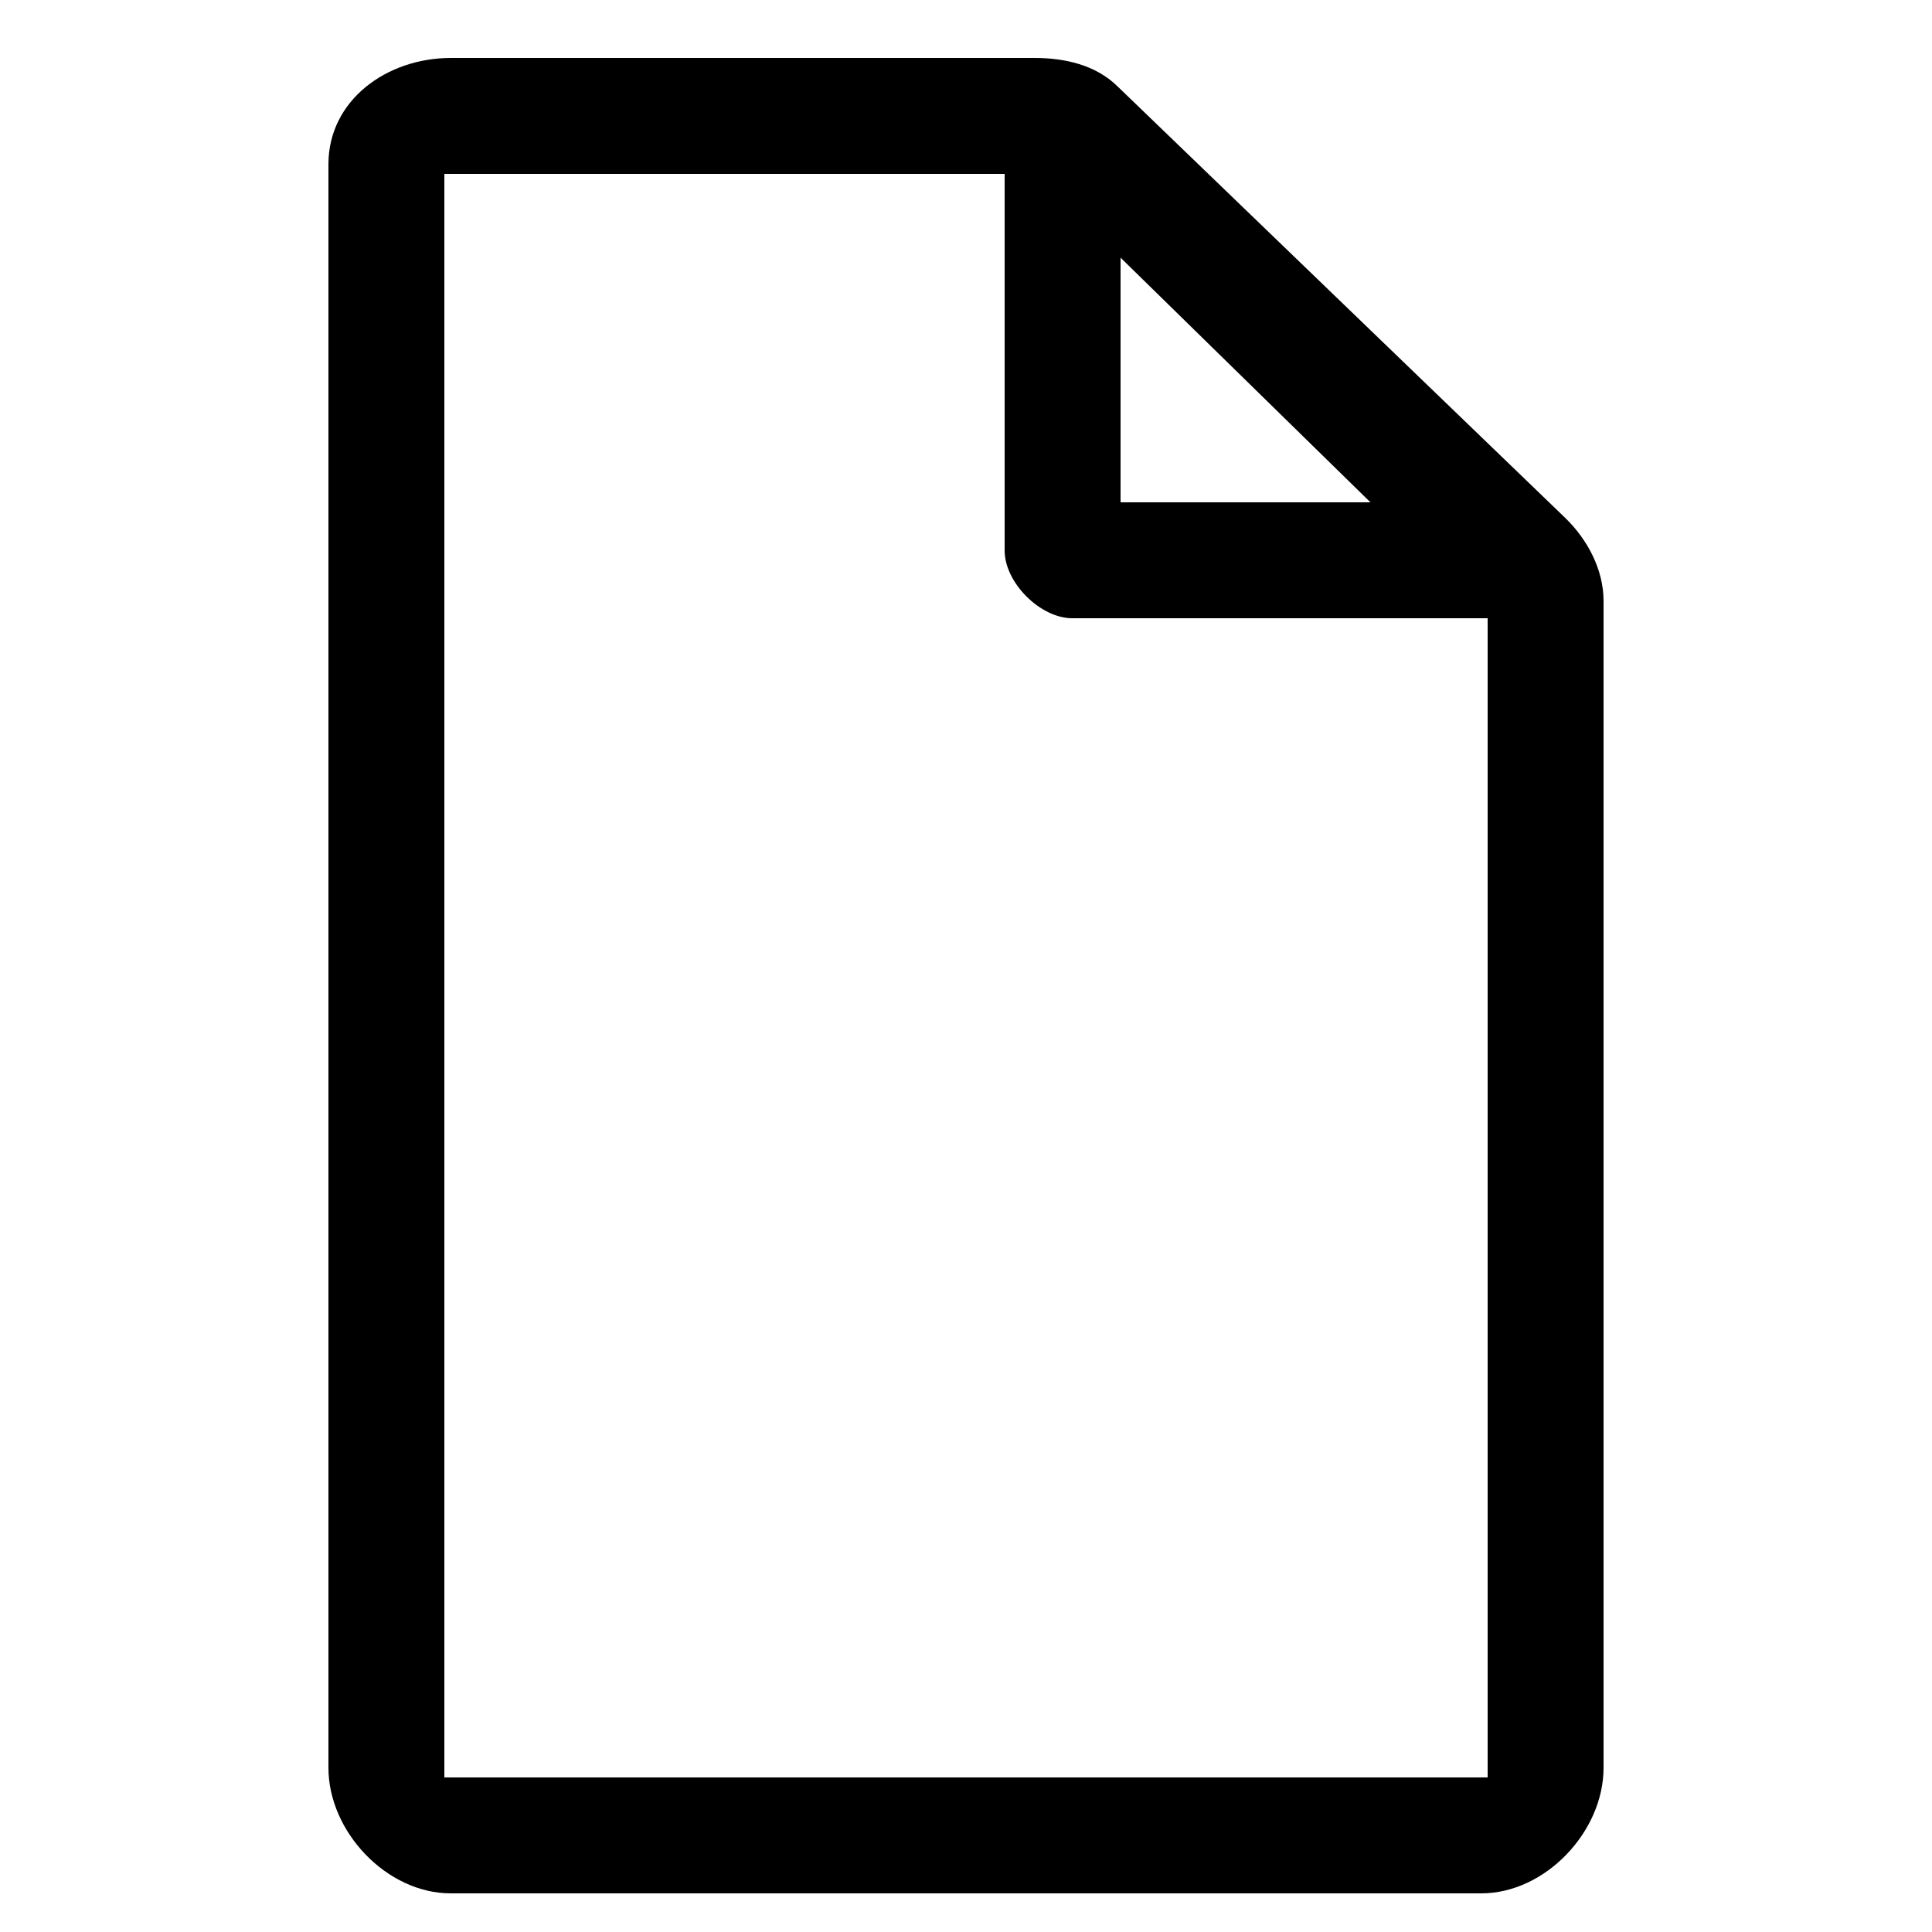 <?xml version="1.0" encoding="utf-8"?>
<!-- Generator: Adobe Illustrator 16.0.0, SVG Export Plug-In . SVG Version: 6.00 Build 0)  -->
<!DOCTYPE svg PUBLIC "-//W3C//DTD SVG 1.1//EN" "http://www.w3.org/Graphics/SVG/1.1/DTD/svg11.dtd">
<svg version="1.1" xmlns="http://www.w3.org/2000/svg" xmlns:xlink="http://www.w3.org/1999/xlink" x="0px" y="0px" width="100px"
	 height="100px" viewBox="0 0 100 100" enable-background="new 0 0 100 100" xml:space="preserve">
<g id="Layer_3" display="none">
</g>
<g id="Your_Icon">
</g>
<g id="Layer_4">
	<g>
		<path d="M57.833,4.461C56.712,3.364,55.123,3,53.555,3H23.332C20.019,3,17,5.187,17,8.5v83c0,3.313,3.019,6.5,6.332,6.5h53.336
			C79.981,98,83,94.813,83,91.5V31.109c0-1.614-0.816-3.161-1.97-4.289L57.833,4.461z M58,13.337L70.934,26H58V13.337z M77,92H23V9
			h29v19.5c0,1.657,1.843,3.5,3.5,3.5H77V92z"/>
	</g>
</g>
</svg>
